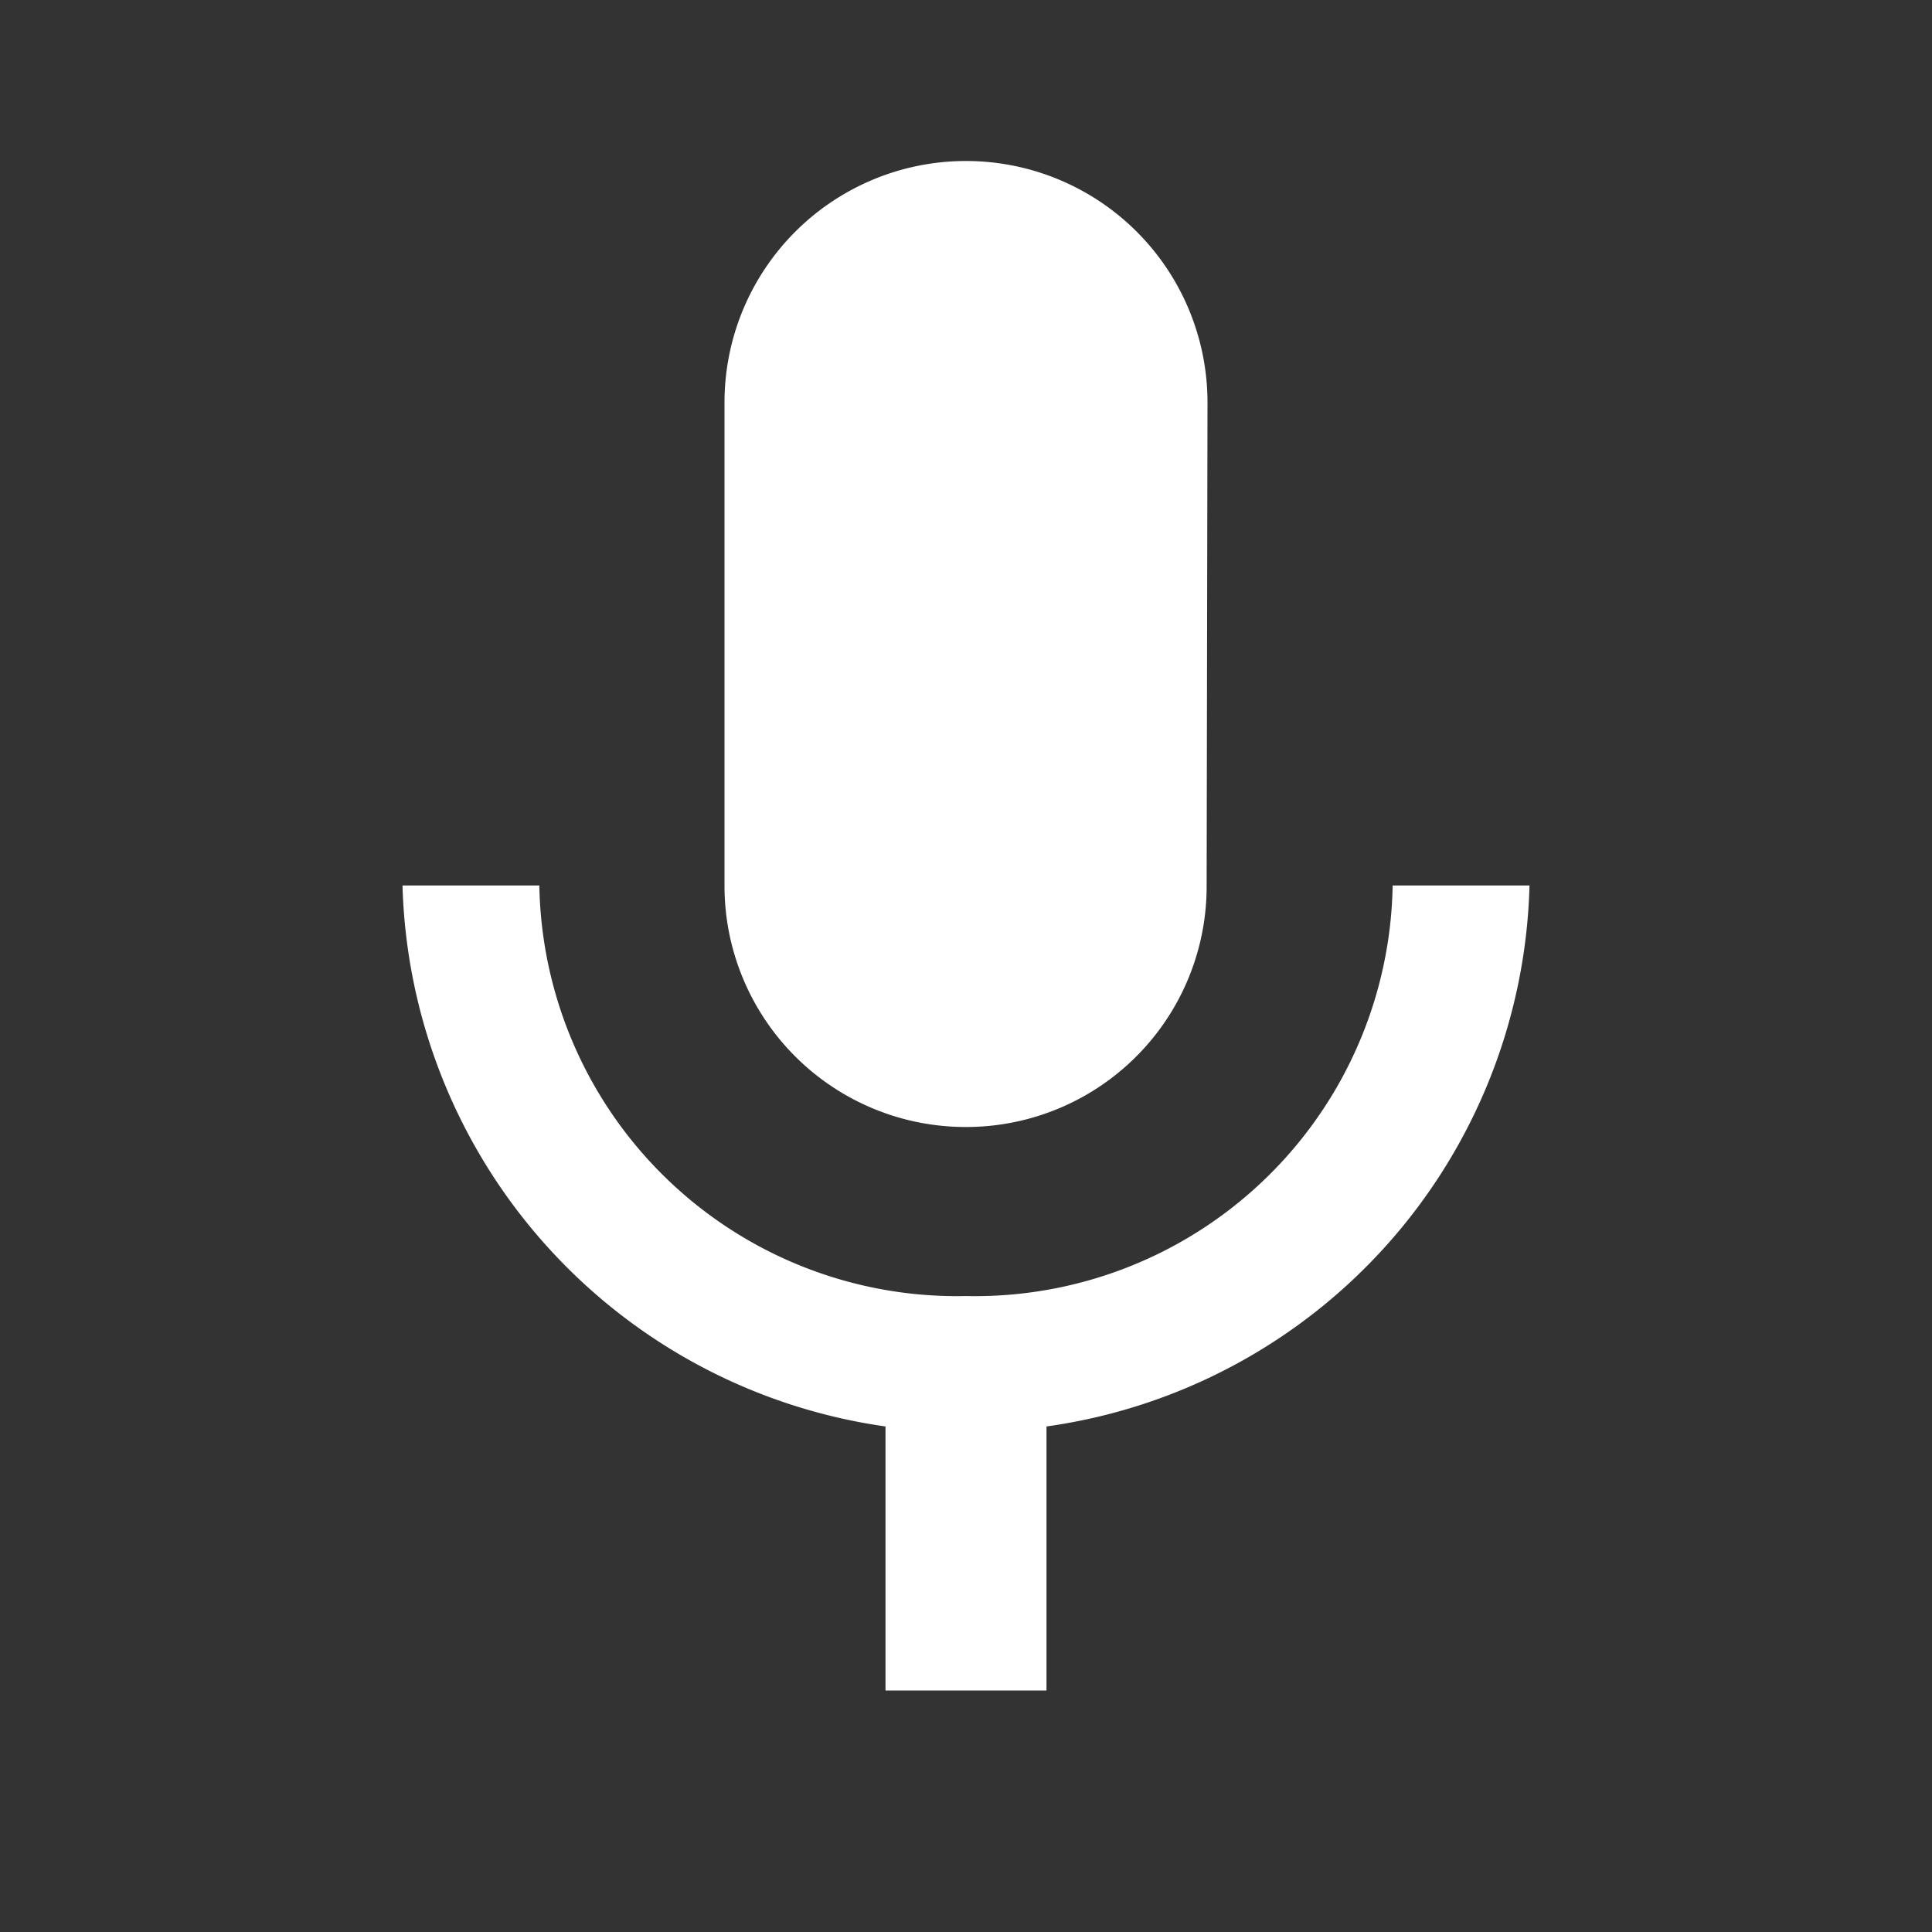<svg xmlns="http://www.w3.org/2000/svg" id="baseline-mic-24px" viewBox="0 0 18 18" style="&#10;    fill: #ffffff;&#10;">
  <rect x="0" y="0" width="18" height="18" fill="#333333" stroke="none"/>
  <defs>
    <style>
      .cls-1 {
        fill: none;
      }
    </style>
  </defs>
  <path id="Path_3" data-name="Path 3" d="M10.25,11a2.241,2.241,0,0,0,2.242-2.25l.008-4.5a2.25,2.25,0,1,0-4.5,0v4.5A2.247,2.247,0,0,0,10.25,11Zm3.975-2.25a3.892,3.892,0,0,1-3.975,3.825A3.892,3.892,0,0,1,6.275,8.75H5a5.238,5.238,0,0,0,4.5,5.04v2.46H11V13.79a5.226,5.226,0,0,0,4.5-5.04Z" transform="translate(-1.25 -0.5)"/>
  <path id="Path_4" data-name="Path 4" class="cls-1" d="M0,0H18V18H0Z"/>
</svg>
